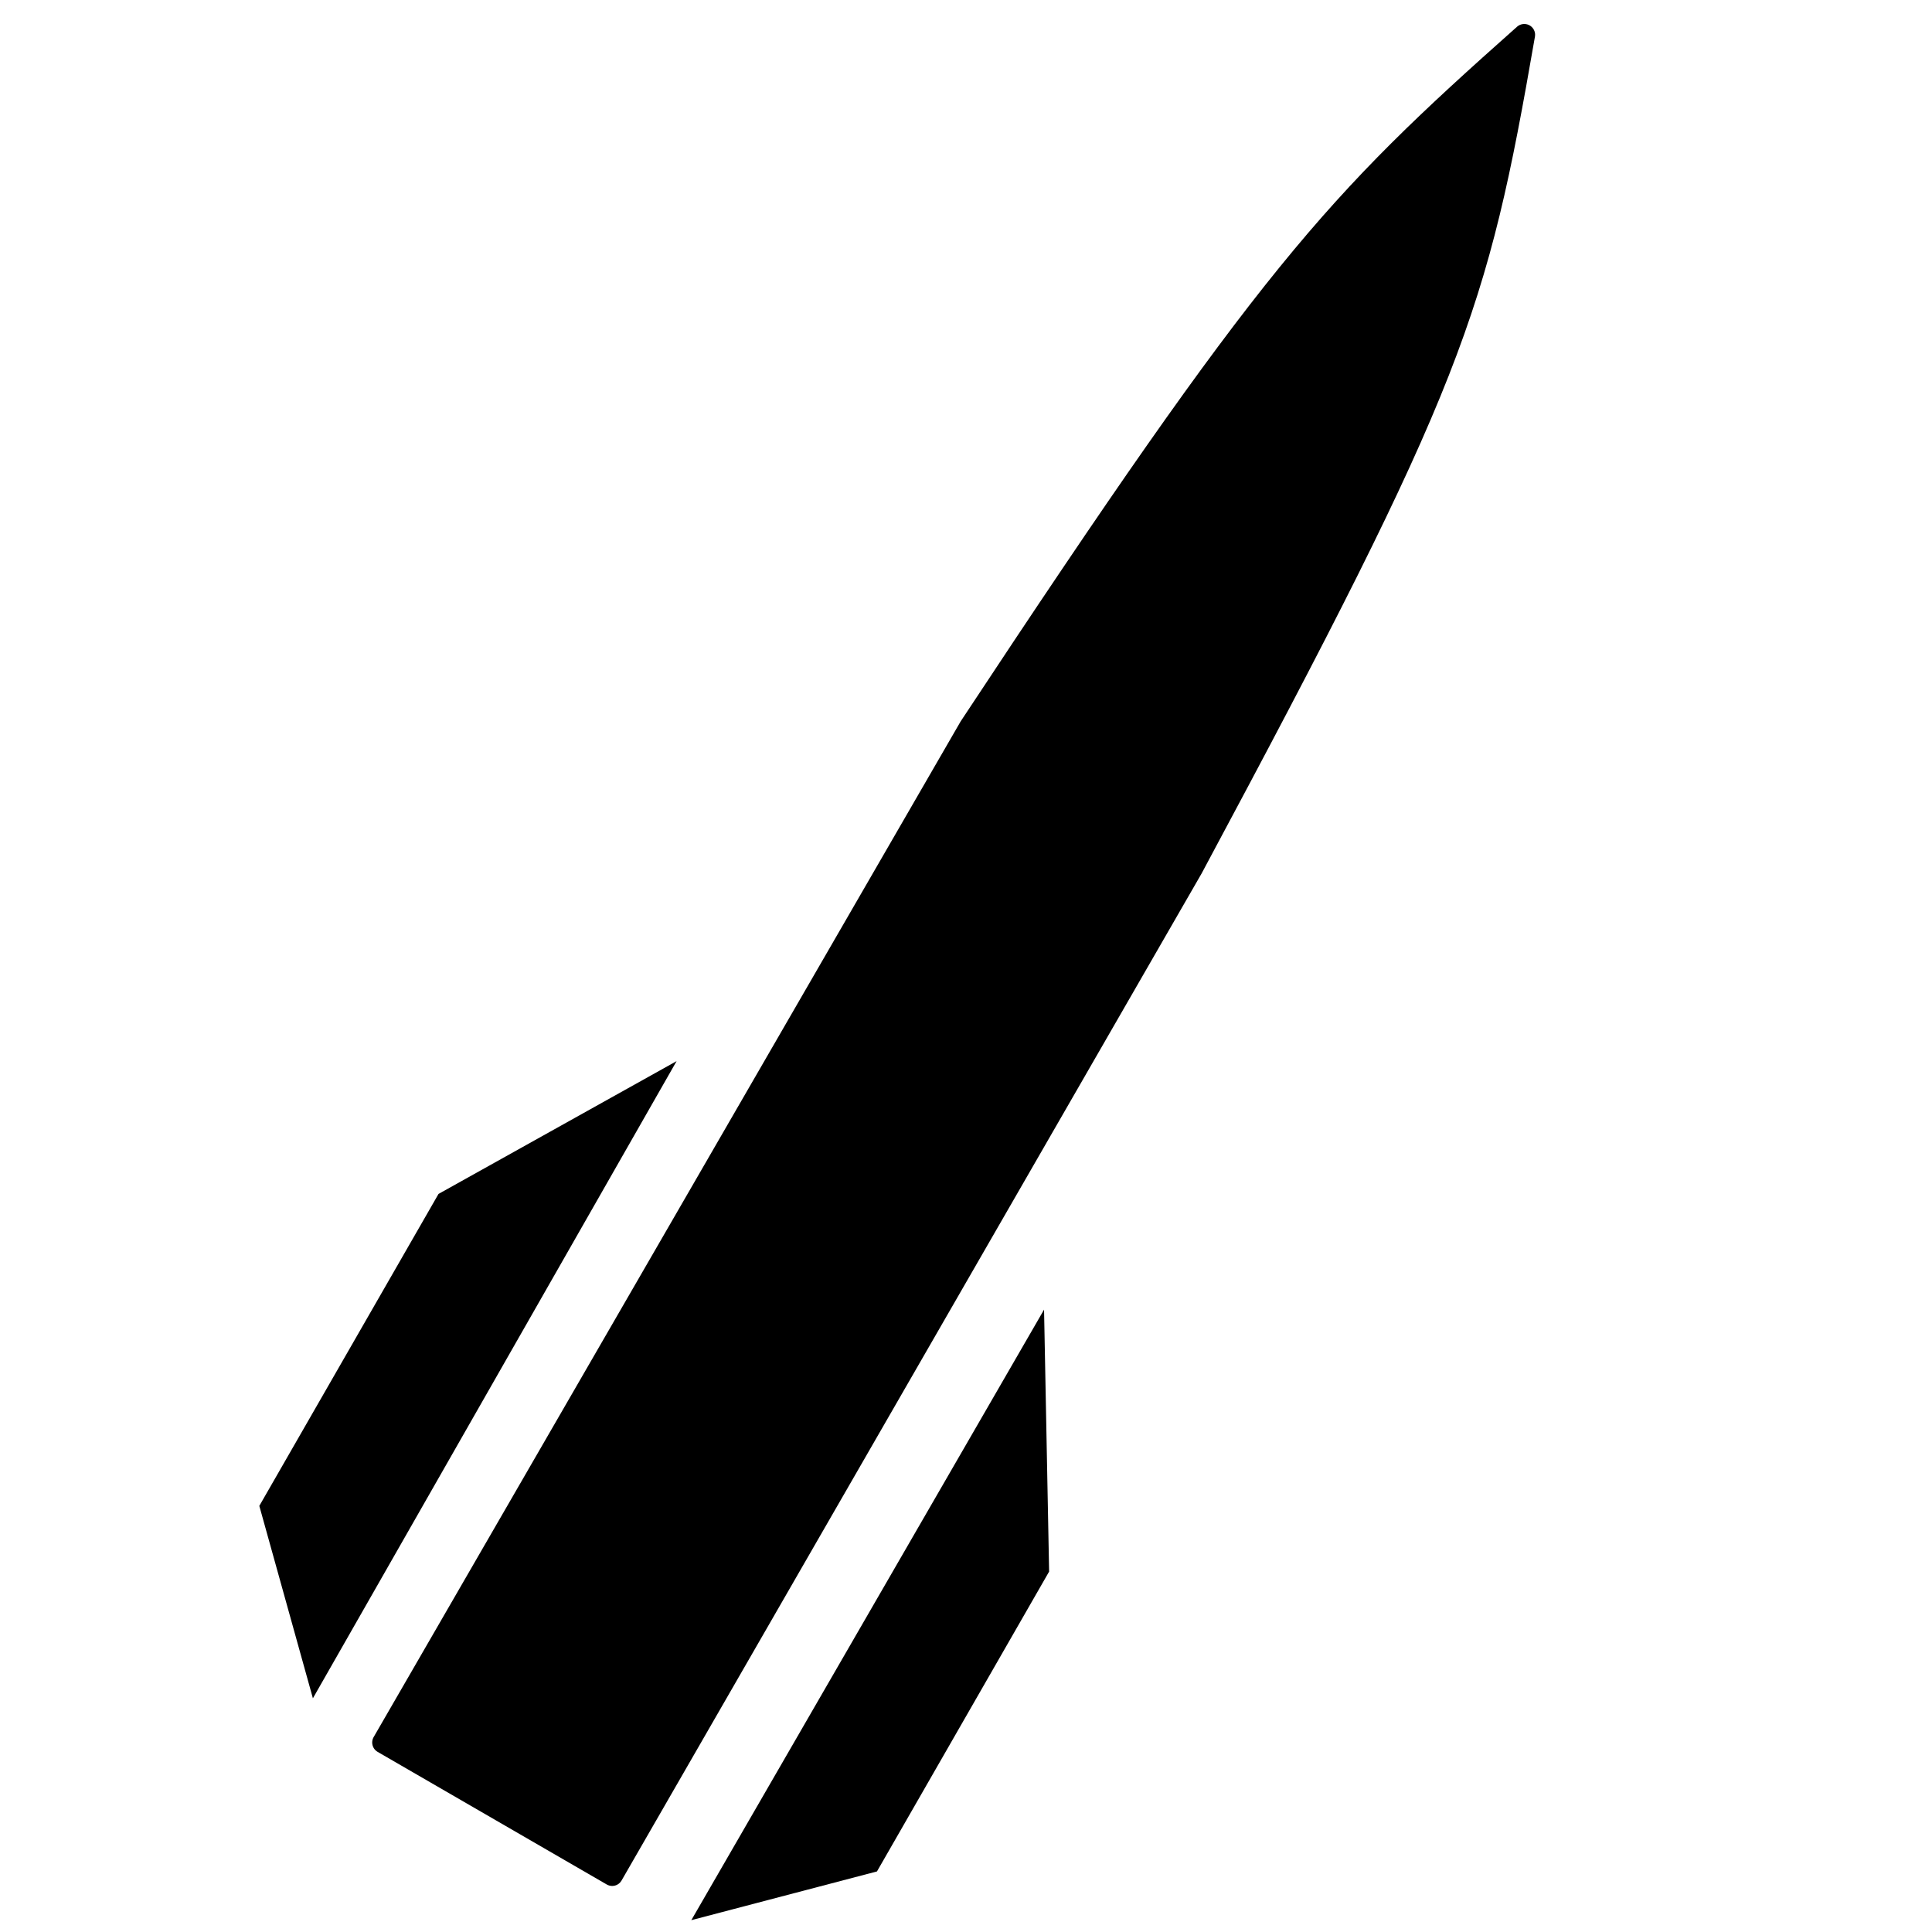 <?xml version="1.0" encoding="UTF-8" standalone="no"?>
<!-- Created with Inkscape (http://www.inkscape.org/) -->

<svg
   width="151.356mm"
   height="151.356mm"
   viewBox="0 0 151.356 151.356"
   version="1.1"
   id="svg5"
   sodipodi:docname="rocket.svg"
   inkscape:export-filename="D:\Productivity\Projects\terp-rockets-ground-station\assets\logo3.png"
   inkscape:export-xdpi="171.84413"
   inkscape:export-ydpi="171.84413"
   inkscape:version="1.2.1 (9c6d41e410, 2022-07-14)"
   xmlns:inkscape="http://www.inkscape.org/namespaces/inkscape"
   xmlns:sodipodi="http://sodipodi.sourceforge.net/DTD/sodipodi-0.dtd"
   xmlns="http://www.w3.org/2000/svg"
   xmlns:svg="http://www.w3.org/2000/svg">
  <sodipodi:namedview
     id="namedview7"
     pagecolor="#ffffff"
     bordercolor="#666666"
     borderopacity="1.0"
     inkscape:pageshadow="2"
     inkscape:pageopacity="0.0"
     inkscape:pagecheckerboard="0"
     inkscape:document-units="mm"
     showgrid="false"
     inkscape:zoom="1"
     inkscape:cx="305"
     inkscape:cy="216.5"
     inkscape:window-width="1920"
     inkscape:window-height="1111"
     inkscape:window-x="-9"
     inkscape:window-y="-9"
     inkscape:window-maximized="1"
     inkscape:current-layer="layer1"
     inkscape:showpageshadow="2"
     inkscape:deskcolor="#d1d1d1" />
  <defs
     id="defs2">
    <inkscape:path-effect
       effect="powerclip"
       id="path-effect1033"
       is_visible="true"
       lpeversion="1"
       inverse="true"
       flatten="false"
       hide_clip="false"
       message="Use fill-rule evenodd on &lt;b&gt;fill and stroke&lt;/b&gt; dialog if no flatten result after convert clip to paths." />
    <inkscape:path-effect
       effect="powerclip"
       id="path-effect3253"
       is_visible="true"
       lpeversion="1"
       inverse="true"
       flatten="false"
       hide_clip="false"
       message="Use fill-rule evenodd on &lt;b&gt;fill and stroke&lt;/b&gt; dialog if no flatten result after convert clip to paths." />
    <inkscape:path-effect
       effect="powerclip"
       id="path-effect1960"
       is_visible="true"
       lpeversion="1"
       inverse="true"
       flatten="false"
       hide_clip="false"
       message="Use fill-rule evenodd on &lt;b&gt;fill and stroke&lt;/b&gt; dialog if no flatten result after convert clip to paths." />
    <inkscape:path-effect
       effect="powerclip"
       id="path-effect1801"
       is_visible="true"
       lpeversion="1"
       inverse="true"
       flatten="false"
       hide_clip="false"
       message="Use fill-rule evenodd on &lt;b&gt;fill and stroke&lt;/b&gt; dialog if no flatten result after convert clip to paths." />
    <inkscape:path-effect
       effect="powerclip"
       id="path-effect1791"
       is_visible="true"
       lpeversion="1"
       inverse="true"
       flatten="false"
       hide_clip="false"
       message="Use fill-rule evenodd on &lt;b&gt;fill and stroke&lt;/b&gt; dialog if no flatten result after convert clip to paths." />
    <inkscape:path-effect
       effect="powerclip"
       id="path-effect1446"
       is_visible="true"
       lpeversion="1"
       inverse="true"
       flatten="false"
       hide_clip="false"
       message="Use fill-rule evenodd on &lt;b&gt;fill and stroke&lt;/b&gt; dialog if no flatten result after convert clip to paths." />
    <inkscape:path-effect
       effect="powerclip"
       id="path-effect1436"
       is_visible="true"
       lpeversion="1"
       inverse="true"
       flatten="false"
       hide_clip="false"
       message="Use fill-rule evenodd on &lt;b&gt;fill and stroke&lt;/b&gt; dialog if no flatten result after convert clip to paths." />
    <inkscape:path-effect
       effect="powerclip"
       id="path-effect1321"
       is_visible="true"
       lpeversion="1"
       inverse="true"
       flatten="false"
       hide_clip="false"
       message="Use fill-rule evenodd on &lt;b&gt;fill and stroke&lt;/b&gt; dialog if no flatten result after convert clip to paths." />
    <inkscape:path-effect
       effect="powerclip"
       id="path-effect1303"
       is_visible="true"
       lpeversion="1"
       inverse="true"
       flatten="false"
       hide_clip="false"
       message="Use fill-rule evenodd on &lt;b&gt;fill and stroke&lt;/b&gt; dialog if no flatten result after convert clip to paths." />
    <inkscape:path-effect
       effect="powerclip"
       id="path-effect1293"
       is_visible="true"
       lpeversion="1"
       inverse="true"
       flatten="false"
       hide_clip="false"
       message="Use fill-rule evenodd on &lt;b&gt;fill and stroke&lt;/b&gt; dialog if no flatten result after convert clip to paths." />
    <inkscape:path-effect
       effect="powerclip"
       id="path-effect1088"
       is_visible="true"
       lpeversion="1"
       inverse="true"
       flatten="false"
       hide_clip="false"
       message="Use fill-rule evenodd on &lt;b&gt;fill and stroke&lt;/b&gt; dialog if no flatten result after convert clip to paths." />
    <inkscape:path-effect
       effect="powerclip"
       id="path-effect1080"
       is_visible="true"
       lpeversion="1"
       inverse="true"
       flatten="false"
       hide_clip="false"
       message="Use fill-rule evenodd on &lt;b&gt;fill and stroke&lt;/b&gt; dialog if no flatten result after convert clip to paths." />
    <inkscape:path-effect
       effect="powerclip"
       id="path-effect1068"
       is_visible="true"
       lpeversion="1"
       inverse="true"
       flatten="false"
       hide_clip="false"
       message="Use fill-rule evenodd on &lt;b&gt;fill and stroke&lt;/b&gt; dialog if no flatten result after convert clip to paths." />
    <inkscape:path-effect
       effect="powerclip"
       id="path-effect1058"
       is_visible="true"
       lpeversion="1"
       inverse="true"
       flatten="false"
       hide_clip="false"
       message="Use fill-rule evenodd on &lt;b&gt;fill and stroke&lt;/b&gt; dialog if no flatten result after convert clip to paths." />
    <inkscape:path-effect
       effect="powerclip"
       id="path-effect1048"
       is_visible="true"
       lpeversion="1"
       inverse="true"
       flatten="false"
       hide_clip="false"
       message="Use fill-rule evenodd on &lt;b&gt;fill and stroke&lt;/b&gt; dialog if no flatten result after convert clip to paths." />
    <inkscape:path-effect
       effect="powerclip"
       id="path-effect1024"
       is_visible="true"
       lpeversion="1"
       inverse="true"
       flatten="false"
       hide_clip="false"
       message="Use fill-rule evenodd on &lt;b&gt;fill and stroke&lt;/b&gt; dialog if no flatten result after convert clip to paths." />
    <inkscape:path-effect
       effect="powerclip"
       id="path-effect913"
       is_visible="true"
       lpeversion="1"
       inverse="true"
       flatten="false"
       hide_clip="false"
       message="Use fill-rule evenodd on &lt;b&gt;fill and stroke&lt;/b&gt; dialog if no flatten result after convert clip to paths." />
    <inkscape:path-effect
       effect="powerclip"
       id="path-effect880"
       is_visible="true"
       lpeversion="1"
       inverse="true"
       flatten="false"
       hide_clip="false"
       message="Use fill-rule evenodd on &lt;b&gt;fill and stroke&lt;/b&gt; dialog if no flatten result after convert clip to paths." />
    <inkscape:path-effect
       effect="powerclip"
       id="path-effect858"
       is_visible="true"
       lpeversion="1"
       inverse="true"
       flatten="false"
       hide_clip="false"
       message="Use fill-rule evenodd on &lt;b&gt;fill and stroke&lt;/b&gt; dialog if no flatten result after convert clip to paths." />
    <clipPath
       clipPathUnits="userSpaceOnUse"
       id="clipPath854">
      <path
         style="color:#000000;display:none;fill:#ffffff;stroke-width:1;stroke-linecap:square;stroke-linejoin:bevel;-inkscape-stroke:none"
         d="m 174.738,81.387 c -0.514,0.004 -0.949,0.117 -1.4,0.273 -0.903,0.313 -1.88,0.838 -3.07,1.584 -2.381,1.492 -5.559,3.888 -9.598,7.252 -8.078,6.728 -19.553,17.313 -34.271,31.975 l -0.01,0.01 -70.189,71.02 0.014,2.404 8.002,7.908 2.404,-0.014 70.189,-71.02 0.014,-0.016 c 14.444,-14.969 24.852,-26.62 31.451,-34.805 3.3,-4.092 5.645,-7.306 7.098,-9.709 0.726,-1.201 1.234,-2.186 1.531,-3.094 0.149,-0.454 0.253,-0.889 0.248,-1.404 -0.005,-0.515 -0.17,-1.205 -0.689,-1.713 -0.519,-0.508 -1.209,-0.657 -1.723,-0.652 z m -1.883,4.324 c -0.16,0.298 -0.182,0.429 -0.395,0.781 -1.305,2.16 -3.588,5.308 -6.834,9.334 -6.492,8.052 -16.852,19.656 -31.25,34.578 l -68.982,69.795 -5.582,-5.518 68.994,-69.811 c 14.667,-14.61 26.094,-25.146 34.039,-31.764 3.973,-3.31 7.086,-5.643 9.227,-6.984 0.353,-0.221 0.486,-0.246 0.783,-0.412 z"
         id="path856" />
      <path
         id="lpe_path-effect858"
         style="color:#000000;fill:#ffffff;stroke-width:1;stroke-linecap:square;stroke-linejoin:bevel;-inkscape-stroke:none"
         class="powerclip"
         d="M 52.408,78.086 H 180.451 V 207.603 H 52.408 Z m 122.33,3.301 c -0.514,0.004 -0.949,0.117 -1.4,0.273 -0.903,0.313 -1.88,0.838 -3.07,1.584 -2.381,1.492 -5.559,3.888 -9.598,7.252 -8.078,6.728 -19.553,17.313 -34.271,31.975 l -0.01,0.01 -70.189,71.02 0.014,2.404 8.002,7.908 2.404,-0.014 70.189,-71.02 0.014,-0.016 c 14.444,-14.969 24.852,-26.62 31.451,-34.805 3.3,-4.092 5.645,-7.306 7.098,-9.709 0.726,-1.201 1.234,-2.186 1.531,-3.094 0.149,-0.454 0.253,-0.889 0.248,-1.404 -0.005,-0.515 -0.17,-1.205 -0.689,-1.713 -0.519,-0.508 -1.209,-0.657 -1.723,-0.652 z m -1.883,4.324 c -0.298,0.166 -0.431,0.191 -0.783,0.412 -2.141,1.342 -5.253,3.675 -9.227,6.984 -7.945,6.618 -19.372,17.154 -34.039,31.764 l -68.994,69.811 5.582,5.518 68.982,-69.795 c 14.398,-14.922 24.758,-26.526 31.25,-34.578 3.246,-4.026 5.529,-7.174 6.834,-9.334 0.213,-0.352 0.235,-0.484 0.395,-0.781 z" />
    </clipPath>
    <clipPath
       clipPathUnits="userSpaceOnUse"
       id="clipPath876">
      <path
         style="color:#000000;display:none;fill:#ffffff;stroke-width:1;stroke-linecap:square;stroke-linejoin:bevel;-inkscape-stroke:none"
         d="m 174.738,81.387 c -0.514,0.004 -0.949,0.117 -1.4,0.273 -0.903,0.313 -1.88,0.838 -3.07,1.584 -2.381,1.492 -5.559,3.888 -9.598,7.252 -8.078,6.728 -19.553,17.313 -34.271,31.975 l -0.01,0.01 -70.189,71.02 0.014,2.404 8.002,7.908 2.404,-0.014 70.189,-71.02 0.014,-0.016 c 14.444,-14.969 24.852,-26.62 31.451,-34.805 3.3,-4.092 5.645,-7.306 7.098,-9.709 0.726,-1.201 1.234,-2.186 1.531,-3.094 0.149,-0.454 0.253,-0.889 0.248,-1.404 -0.005,-0.515 -0.17,-1.205 -0.689,-1.713 -0.519,-0.508 -1.209,-0.657 -1.723,-0.652 z m -1.883,4.324 c -0.16,0.298 -0.182,0.429 -0.395,0.781 -1.305,2.16 -3.588,5.308 -6.834,9.334 -6.492,8.052 -16.852,19.656 -31.25,34.578 l -68.982,69.795 -5.582,-5.518 68.994,-69.811 c 14.667,-14.61 26.094,-25.146 34.039,-31.764 3.973,-3.31 7.086,-5.643 9.227,-6.984 0.353,-0.221 0.486,-0.246 0.783,-0.412 z"
         id="path878" />
    </clipPath>
    <clipPath
       clipPathUnits="userSpaceOnUse"
       id="clipPath909">
      <path
         style="color:#000000;display:block;fill:#ffffff;stroke-width:1;stroke-linecap:square;stroke-linejoin:bevel;-inkscape-stroke:none"
         d="m 174.738,81.387 c -0.514,0.004 -0.949,0.117 -1.4,0.273 -0.903,0.313 -1.88,0.838 -3.07,1.584 -2.381,1.492 -5.559,3.888 -9.598,7.252 -8.078,6.728 -19.553,17.313 -34.271,31.975 l -0.01,0.01 -70.189,71.02 0.014,2.404 8.002,7.908 2.404,-0.014 70.189,-71.02 0.014,-0.016 c 14.444,-14.969 24.852,-26.62 31.451,-34.805 3.3,-4.092 5.645,-7.306 7.098,-9.709 0.726,-1.201 1.234,-2.186 1.531,-3.094 0.149,-0.454 0.253,-0.889 0.248,-1.404 -0.005,-0.515 -0.17,-1.205 -0.689,-1.713 -0.519,-0.508 -1.209,-0.657 -1.723,-0.652 z m -1.883,4.324 c -0.16,0.298 -0.182,0.429 -0.395,0.781 -1.305,2.16 -3.588,5.308 -6.834,9.334 -6.492,8.052 -16.852,19.656 -31.25,34.578 l -68.982,69.795 -5.582,-5.518 68.994,-69.811 c 14.667,-14.61 26.094,-25.146 34.039,-31.764 3.973,-3.31 7.086,-5.643 9.227,-6.984 0.353,-0.221 0.486,-0.246 0.783,-0.412 z"
         id="path911" />
    </clipPath>
    <clipPath
       clipPathUnits="userSpaceOnUse"
       id="clipPath1020">
      <path
         style="color:#000000;display:block;fill:#ffffff;stroke-width:1;stroke-linecap:square;stroke-linejoin:bevel;-inkscape-stroke:none"
         d="m 174.738,81.387 c -0.514,0.004 -0.949,0.117 -1.4,0.273 -0.903,0.313 -1.88,0.838 -3.07,1.584 -2.381,1.492 -5.559,3.888 -9.598,7.252 -8.078,6.728 -19.553,17.313 -34.271,31.975 l -0.01,0.01 -70.189,71.02 0.014,2.404 8.002,7.908 2.404,-0.014 70.189,-71.02 0.014,-0.016 c 14.444,-14.969 24.852,-26.62 31.451,-34.805 3.3,-4.092 5.645,-7.306 7.098,-9.709 0.726,-1.201 1.234,-2.186 1.531,-3.094 0.149,-0.454 0.253,-0.889 0.248,-1.404 -0.005,-0.515 -0.17,-1.205 -0.689,-1.713 -0.519,-0.508 -1.209,-0.657 -1.723,-0.652 z m -1.883,4.324 c -0.16,0.298 -0.182,0.429 -0.395,0.781 -1.305,2.16 -3.588,5.308 -6.834,9.334 -6.492,8.052 -16.852,19.656 -31.25,34.578 l -68.982,69.795 -5.582,-5.518 68.994,-69.811 c 14.667,-14.61 26.094,-25.146 34.039,-31.764 3.973,-3.31 7.086,-5.643 9.227,-6.984 0.353,-0.221 0.486,-0.246 0.783,-0.412 z"
         id="path1022" />
    </clipPath>
    <clipPath
       clipPathUnits="userSpaceOnUse"
       id="clipPath1044">
      <path
         style="color:#000000;display:block;fill:#ffffff;stroke-width:1;stroke-linecap:square;stroke-linejoin:bevel;-inkscape-stroke:none"
         d="m 174.738,81.387 c -0.514,0.004 -0.949,0.117 -1.4,0.273 -0.903,0.313 -1.88,0.838 -3.07,1.584 -2.381,1.492 -5.559,3.888 -9.598,7.252 -8.078,6.728 -19.553,17.313 -34.271,31.975 l -0.01,0.01 -70.189,71.02 0.014,2.404 8.002,7.908 2.404,-0.014 70.189,-71.02 0.014,-0.016 c 14.444,-14.969 24.852,-26.62 31.451,-34.805 3.3,-4.092 5.645,-7.306 7.098,-9.709 0.726,-1.201 1.234,-2.186 1.531,-3.094 0.149,-0.454 0.253,-0.889 0.248,-1.404 -0.005,-0.515 -0.17,-1.205 -0.689,-1.713 -0.519,-0.508 -1.209,-0.657 -1.723,-0.652 z m -1.883,4.324 c -0.16,0.298 -0.182,0.429 -0.395,0.781 -1.305,2.16 -3.588,5.308 -6.834,9.334 -6.492,8.052 -16.852,19.656 -31.25,34.578 l -68.982,69.795 -5.582,-5.518 68.994,-69.811 c 14.667,-14.61 26.094,-25.146 34.039,-31.764 3.973,-3.31 7.086,-5.643 9.227,-6.984 0.353,-0.221 0.486,-0.246 0.783,-0.412 z"
         id="path1046" />
    </clipPath>
    <clipPath
       clipPathUnits="userSpaceOnUse"
       id="clipPath1054">
      <path
         style="color:#000000;display:none;fill:#ffffff;stroke-width:1;stroke-linecap:square;stroke-linejoin:bevel;-inkscape-stroke:none"
         d="m 174.738,81.387 c -0.514,0.004 -0.949,0.117 -1.4,0.273 -0.903,0.313 -1.88,0.838 -3.07,1.584 -2.381,1.492 -5.559,3.888 -9.598,7.252 -8.078,6.728 -19.553,17.313 -34.271,31.975 l -0.01,0.01 -70.189,71.02 0.014,2.404 8.002,7.908 2.404,-0.014 70.189,-71.02 0.014,-0.016 c 14.444,-14.969 24.852,-26.62 31.451,-34.805 3.3,-4.092 5.645,-7.306 7.098,-9.709 0.726,-1.201 1.234,-2.186 1.531,-3.094 0.149,-0.454 0.253,-0.889 0.248,-1.404 -0.005,-0.515 -0.17,-1.205 -0.689,-1.713 -0.519,-0.508 -1.209,-0.657 -1.723,-0.652 z m -1.883,4.324 c -0.16,0.298 -0.182,0.429 -0.395,0.781 -1.305,2.16 -3.588,5.308 -6.834,9.334 -6.492,8.052 -16.852,19.656 -31.25,34.578 l -68.982,69.795 -5.582,-5.518 68.994,-69.811 c 14.667,-14.61 26.094,-25.146 34.039,-31.764 3.973,-3.31 7.086,-5.643 9.227,-6.984 0.353,-0.221 0.486,-0.246 0.783,-0.412 z"
         id="path1056" />
    </clipPath>
    <clipPath
       clipPathUnits="userSpaceOnUse"
       id="clipPath1064">
      <path
         style="color:#000000;display:none;fill:#ffffff;stroke-width:1;stroke-linecap:square;stroke-linejoin:bevel;-inkscape-stroke:none"
         d="m 174.738,81.387 c -0.514,0.004 -0.949,0.117 -1.4,0.273 -0.903,0.313 -1.88,0.838 -3.07,1.584 -2.381,1.492 -5.559,3.888 -9.598,7.252 -8.078,6.728 -19.553,17.313 -34.271,31.975 l -0.01,0.01 -70.189,71.02 0.014,2.404 8.002,7.908 2.404,-0.014 70.189,-71.02 0.014,-0.016 c 14.444,-14.969 24.852,-26.62 31.451,-34.805 3.3,-4.092 5.645,-7.306 7.098,-9.709 0.726,-1.201 1.234,-2.186 1.531,-3.094 0.149,-0.454 0.253,-0.889 0.248,-1.404 -0.005,-0.515 -0.17,-1.205 -0.689,-1.713 -0.519,-0.508 -1.209,-0.657 -1.723,-0.652 z m -1.883,4.324 c -0.16,0.298 -0.182,0.429 -0.395,0.781 -1.305,2.16 -3.588,5.308 -6.834,9.334 -6.492,8.052 -16.852,19.656 -31.25,34.578 l -68.982,69.795 -5.582,-5.518 68.994,-69.811 c 14.667,-14.61 26.094,-25.146 34.039,-31.764 3.973,-3.31 7.086,-5.643 9.227,-6.984 0.353,-0.221 0.486,-0.246 0.783,-0.412 z"
         id="path1066" />
    </clipPath>
    <clipPath
       clipPathUnits="userSpaceOnUse"
       id="clipPath1076">
      <path
         id="lpe_path-effect1080"
         style="color:#000000;fill:#ffffff;stroke-width:1;stroke-linecap:square;stroke-linejoin:bevel;-inkscape-stroke:none"
         class="powerclip"
         d="m 50.609,159.518 h 41.377 v 41.877 H 50.609 Z M 174.738,81.387 c -0.514,0.004 -0.949,0.117 -1.4,0.273 -0.903,0.313 -1.88,0.838 -3.07,1.584 -2.381,1.492 -5.559,3.888 -9.598,7.252 -8.078,6.728 -19.553,17.313 -34.271,31.975 l -0.01,0.01 -70.189,71.02 0.014,2.404 8.002,7.908 2.404,-0.014 70.189,-71.02 0.014,-0.016 c 14.444,-14.969 24.852,-26.62 31.451,-34.805 3.3,-4.092 5.645,-7.306 7.098,-9.709 0.726,-1.201 1.234,-2.186 1.531,-3.094 0.149,-0.454 0.253,-0.889 0.248,-1.404 -0.005,-0.515 -0.17,-1.205 -0.689,-1.713 -0.519,-0.508 -1.209,-0.657 -1.723,-0.652 z m -1.883,4.324 c -0.298,0.166 -0.431,0.191 -0.783,0.412 -2.141,1.342 -5.253,3.675 -9.227,6.984 -7.945,6.618 -19.372,17.154 -34.039,31.764 l -68.994,69.811 5.582,5.518 68.982,-69.795 c 14.398,-14.922 24.758,-26.526 31.25,-34.578 3.246,-4.026 5.529,-7.174 6.834,-9.334 0.213,-0.352 0.235,-0.484 0.395,-0.781 z" />
    </clipPath>
    <clipPath
       clipPathUnits="userSpaceOnUse"
       id="clipPath1084">
      <path
         id="lpe_path-effect1088"
         style="color:#000000;fill:#ffffff;stroke-width:1;stroke-linecap:square;stroke-linejoin:bevel;-inkscape-stroke:none"
         class="powerclip"
         d="M 58.71,163.722 H 102.067 V 209.408 H 58.71 Z M 174.738,81.387 c -0.514,0.004 -0.949,0.117 -1.4,0.273 -0.903,0.313 -1.88,0.838 -3.07,1.584 -2.381,1.492 -5.559,3.888 -9.598,7.252 -8.078,6.728 -19.553,17.313 -34.271,31.975 l -0.01,0.01 -70.189,71.02 0.014,2.404 8.002,7.908 2.404,-0.014 70.189,-71.02 0.014,-0.016 c 14.444,-14.969 24.852,-26.62 31.451,-34.805 3.3,-4.092 5.645,-7.306 7.098,-9.709 0.726,-1.201 1.234,-2.186 1.531,-3.094 0.149,-0.454 0.253,-0.889 0.248,-1.404 -0.005,-0.515 -0.17,-1.205 -0.689,-1.713 -0.519,-0.508 -1.209,-0.657 -1.723,-0.652 z m -1.883,4.324 c -0.298,0.166 -0.431,0.191 -0.783,0.412 -2.141,1.342 -5.253,3.675 -9.227,6.984 -7.945,6.618 -19.372,17.154 -34.039,31.764 l -68.994,69.811 5.582,5.518 68.982,-69.795 c 14.398,-14.922 24.758,-26.526 31.25,-34.578 3.246,-4.026 5.529,-7.174 6.834,-9.334 0.213,-0.352 0.235,-0.484 0.395,-0.781 z" />
    </clipPath>
    <clipPath
       clipPathUnits="userSpaceOnUse"
       id="clipPath1289">
      <path
         style="color:#000000;display:none;fill:#ffffff;stroke-width:1;stroke-linecap:round;stroke-linejoin:bevel;-inkscape-stroke:none"
         d="m 85.367,164.518 -17.213,4.303 -0.791,0.447 -11.258,11.258 -0.496,1.215 0.1,12.959 v 0.01 a 1.7,1.7 0 0 0 0.008,0.006 1.7,1.7 0 0 0 0.492,1.186 1.7,1.7 0 0 0 0.709,-0.002 1.7,1.7 0 0 0 0.504,0.496 1.7,1.7 0 0 0 1.109,-0.5 1.7,1.7 0 0 0 0.082,0 l 28.373,-28.529 z m -5.096,4.779 -21.195,21.311 -0.062,-8.182 10.422,-10.422 z"
         id="path1291" />
    </clipPath>
    <clipPath
       clipPathUnits="userSpaceOnUse"
       id="clipPath1299">
      <path
         style="color:#000000;display:none;fill:#ffffff;stroke-width:1;stroke-linecap:round;stroke-linejoin:bevel;-inkscape-stroke:none"
         d="m 85.367,164.518 -17.213,4.303 -0.791,0.447 -11.258,11.258 -0.496,1.215 0.1,12.959 v 0.01 a 1.7,1.7 0 0 0 0.008,0.006 1.7,1.7 0 0 0 0.492,1.186 1.7,1.7 0 0 0 0.709,-0.002 1.7,1.7 0 0 0 0.504,0.496 1.7,1.7 0 0 0 1.109,-0.5 1.7,1.7 0 0 0 0.082,0 l 28.373,-28.529 z m -5.096,4.779 -21.195,21.311 -0.062,-8.182 10.422,-10.422 z"
         id="path1301" />
    </clipPath>
    <clipPath
       clipPathUnits="userSpaceOnUse"
       id="clipPath1317">
      <path
         style="color:#000000;display:none;fill:#ffffff;stroke-width:1;stroke-linecap:square;stroke-linejoin:bevel;-inkscape-stroke:none"
         d="m 174.738,81.387 c -0.514,0.004 -0.949,0.117 -1.4,0.273 -0.903,0.313 -1.88,0.838 -3.07,1.584 -2.381,1.492 -5.559,3.888 -9.598,7.252 -8.078,6.728 -19.553,17.313 -34.271,31.975 l -0.01,0.01 -70.189,71.02 0.014,2.404 8.002,7.908 2.404,-0.014 70.189,-71.02 0.014,-0.016 c 14.444,-14.969 24.852,-26.62 31.451,-34.805 3.3,-4.092 5.645,-7.306 7.098,-9.709 0.726,-1.201 1.234,-2.186 1.531,-3.094 0.149,-0.454 0.253,-0.889 0.248,-1.404 -0.005,-0.515 -0.17,-1.205 -0.689,-1.713 -0.519,-0.508 -1.209,-0.657 -1.723,-0.652 z m -1.883,4.324 c -0.16,0.298 -0.182,0.429 -0.395,0.781 -1.305,2.16 -3.588,5.308 -6.834,9.334 -6.492,8.052 -16.852,19.656 -31.25,34.578 l -68.982,69.795 -5.582,-5.518 68.994,-69.811 c 14.667,-14.61 26.094,-25.146 34.039,-31.764 3.973,-3.31 7.086,-5.643 9.227,-6.984 0.353,-0.221 0.486,-0.246 0.783,-0.412 z"
         id="path1319" />
    </clipPath>
    <clipPath
       clipPathUnits="userSpaceOnUse"
       id="clipPath1432">
      <path
         style="color:#000000;display:none;fill:#ffffff;stroke-width:1;stroke-linecap:round;stroke-linejoin:bevel;-inkscape-stroke:none"
         d="m 85.367,164.518 -17.213,4.303 -0.791,0.447 -11.258,11.258 -0.496,1.215 0.1,12.959 v 0.01 a 1.7,1.7 0 0 0 0.008,0.006 1.7,1.7 0 0 0 0.492,1.186 1.7,1.7 0 0 0 0.709,-0.002 1.7,1.7 0 0 0 0.504,0.496 1.7,1.7 0 0 0 1.109,-0.5 1.7,1.7 0 0 0 0.082,0 l 28.373,-28.529 z m -5.096,4.779 -21.195,21.311 -0.062,-8.182 10.422,-10.422 z"
         id="path1434" />
    </clipPath>
    <clipPath
       clipPathUnits="userSpaceOnUse"
       id="clipPath1442">
      <path
         style="color:#000000;display:none;fill:#ffffff;stroke-width:1;stroke-linecap:round;stroke-linejoin:bevel;-inkscape-stroke:none"
         d="m 85.367,164.518 -17.213,4.303 -0.791,0.447 -11.258,11.258 -0.496,1.215 0.1,12.959 v 0.01 a 1.7,1.7 0 0 0 0.008,0.006 1.7,1.7 0 0 0 0.492,1.186 1.7,1.7 0 0 0 0.709,-0.002 1.7,1.7 0 0 0 0.504,0.496 1.7,1.7 0 0 0 1.109,-0.5 1.7,1.7 0 0 0 0.082,0 l 28.373,-28.529 z m -5.096,4.779 -21.195,21.311 -0.062,-8.182 10.422,-10.422 z"
         id="path1444" />
      <path
         id="lpe_path-effect1446"
         style="color:#000000;fill:#ffffff;stroke-width:1;stroke-linecap:round;stroke-linejoin:bevel;-inkscape-stroke:none"
         class="powerclip"
         d="m 52.308,161.167 h 38.472 v 38.528 H 52.308 Z m 33.059,3.351 -17.213,4.303 -0.791,0.447 -11.258,11.258 -0.496,1.215 0.1,12.959 v 0.01 a 1.7,1.7 0 0 0 0.008,0.006 1.7,1.7 0 0 0 0.492,1.186 1.7,1.7 0 0 0 0.709,-0.002 1.7,1.7 0 0 0 0.504,0.496 1.7,1.7 0 0 0 1.109,-0.5 1.7,1.7 0 0 0 0.082,0 l 28.373,-28.529 z m -5.096,4.779 -10.836,2.707 -10.422,10.422 0.062,8.182 z" />
    </clipPath>
    <clipPath
       clipPathUnits="userSpaceOnUse"
       id="clipPath1787">
      <path
         style="color:#000000;display:block;fill:#ffffff;stroke-width:1;stroke-linecap:round;-inkscape-stroke:none"
         d="m 97.066,168.723 -32.85,32.67 -0.006,0.006 a 1.7,1.7 0 0 0 -0.225,0.541 1.7,1.7 0 0 0 -0.275,0.65 1.7,1.7 0 0 0 0.002,0.002 1.7,1.7 0 0 0 0.492,1.211 1.7,1.7 0 0 0 0.701,0.002 1.7,1.7 0 0 0 0.49,0.498 l 13.68,0.105 12.094,-12.094 z m -6.258,11.018 -2.709,10.836 -10.422,10.422 -8.182,-0.062 z"
         id="path1789" />
    </clipPath>
    <clipPath
       clipPathUnits="userSpaceOnUse"
       id="clipPath1797">
      <path
         style="color:#000000;display:none;fill:#ffffff;stroke-width:1;stroke-linecap:round;-inkscape-stroke:none"
         d="m 97.066,168.723 -32.85,32.67 -0.006,0.006 a 1.7,1.7 0 0 0 -0.225,0.541 1.7,1.7 0 0 0 -0.275,0.65 1.7,1.7 0 0 0 0.002,0.002 1.7,1.7 0 0 0 0.492,1.211 1.7,1.7 0 0 0 0.701,0.002 1.7,1.7 0 0 0 0.49,0.498 l 13.68,0.105 12.094,-12.094 z m -6.258,11.018 -2.709,10.836 -10.422,10.422 -8.182,-0.062 z"
         id="path1799" />
      <path
         id="lpe_path-effect1801"
         style="color:#000000;fill:#ffffff;stroke-width:1;stroke-linecap:round;-inkscape-stroke:none"
         class="powerclip"
         d="m 60.41,169.231 h 38.528 v 38.472 h -38.528 z m 36.657,-0.508 -32.85,32.67 -0.006,0.006 a 1.7,1.7 0 0 0 -0.225,0.541 1.7,1.7 0 0 0 -0.275,0.65 1.7,1.7 0 0 0 0.002,0.002 1.7,1.7 0 0 0 0.492,1.211 1.7,1.7 0 0 0 0.701,0.002 1.7,1.7 0 0 0 0.49,0.498 l 13.68,0.105 12.094,-12.094 z m -6.258,11.018 -21.312,21.195 8.182,0.062 10.422,-10.422 z" />
    </clipPath>
    <clipPath
       clipPathUnits="userSpaceOnUse"
       id="clipPath1956">
      <path
         style="display:none;fill:none;stroke:#000000;stroke-width:3.4;stroke-linecap:butt;stroke-linejoin:miter;stroke-miterlimit:4;stroke-dasharray:none;stroke-opacity:1"
         d="m 66.619,203.799 -9.211,-9.104 -0.1,-12.967 11.258,-11.258"
         id="path1958" />
    </clipPath>
    <clipPath
       clipPathUnits="userSpaceOnUse"
       id="clipPath3249">
      <path
         style="color:#000000;display:block;fill:#000000;stroke-width:1;-inkscape-stroke:none"
         d="m 67.363,169.268 -11.76,11.762 0.109,14.381 8.502,8.402 2.391,-2.418 -7.504,-7.414 -0.088,-11.555 10.754,-10.754 z"
         id="path3251" />
    </clipPath>
    <clipPath
       clipPathUnits="userSpaceOnUse"
       id="clipPath1029">
      <rect
         style="display:block;fill:#ffcc00;stroke:none;stroke-width:2.388;stroke-linecap:square"
         id="rect1031"
         width="16.933"
         height="26.987"
         x="61.71"
         y="131.33" />
    </clipPath>
  </defs>
  <g
     inkscape:label="Layer 1"
     inkscape:groupmode="layer"
     id="layer1"
     transform="translate(-33.198,-67.825)">
    <g
       id="path4120-3"
       clip-path="url(#clipPath1442)"
       transform="matrix(1.846,-0.499,0.499,1.846,-146.455,-121.512)"
       style="fill:#000000;fill-opacity:1"
       inkscape:path-effect="#path-effect1446">
      <path
         style="color:#000000;fill:#000000;fill-opacity:1;stroke-width:3.399;stroke-linecap:round;stroke-linejoin:bevel"
         d="m 57.408,194.695 -0.1,-12.967 11.258,-11.258 17.214,-4.303 -28.372,28.528"
         id="path1202"
         inkscape:original-d="m 57.40787,194.69514 -0.0997,-12.96735 11.257745,-11.25774 17.214382,-4.3033 -28.372431,28.52839" />
    </g>
    <g
       id="path3109"
       clip-path="url(#clipPath854)"
       transform="matrix(1.239,0.017,-0.017,1.239,-24.04,-100.565)"
       style="fill:#000000;fill-opacity:1"
       inkscape:path-effect="#path-effect858" />
    <g
       id="path4120-3-7"
       clip-path="url(#clipPath1797)"
       transform="matrix(1.774,-0.48,0.48,1.774,-132.38,-104.848)"
       style="fill:#000000;fill-opacity:1"
       inkscape:path-effect="#path-effect1801">
      <path
         style="color:#000000;fill:#000000;fill-opacity:1;stroke-width:3.399;stroke-linecap:round;-inkscape-stroke:none"
         d="m 65.41,202.603 12.967,0.1 11.258,-11.258 4.303,-17.214 -28.528,28.372"
         id="path1700"
         inkscape:original-d="m 65.409712,202.60347 12.967347,0.0997 11.257744,-11.25776 4.303299,-17.21438 -28.52839,28.37244" />
    </g>
    <path
       style="fill:#000000;stroke:#000000;stroke-width:1.697;stroke-linecap:round;stroke-linejoin:round;stroke-dasharray:none;stroke-opacity:1;paint-order:markers stroke fill"
       d="M 63.205,204.334 109.182,124.781 c 23.494,-35.588 28.442,-40.921 43.43,-54.229 -3.758,21.686 -5.459,26.932 -26.018,65.287 l -45.437,78.885 z"
       id="path9313"
       sodipodi:nodetypes="cccccc" />
  </g>
</svg>
